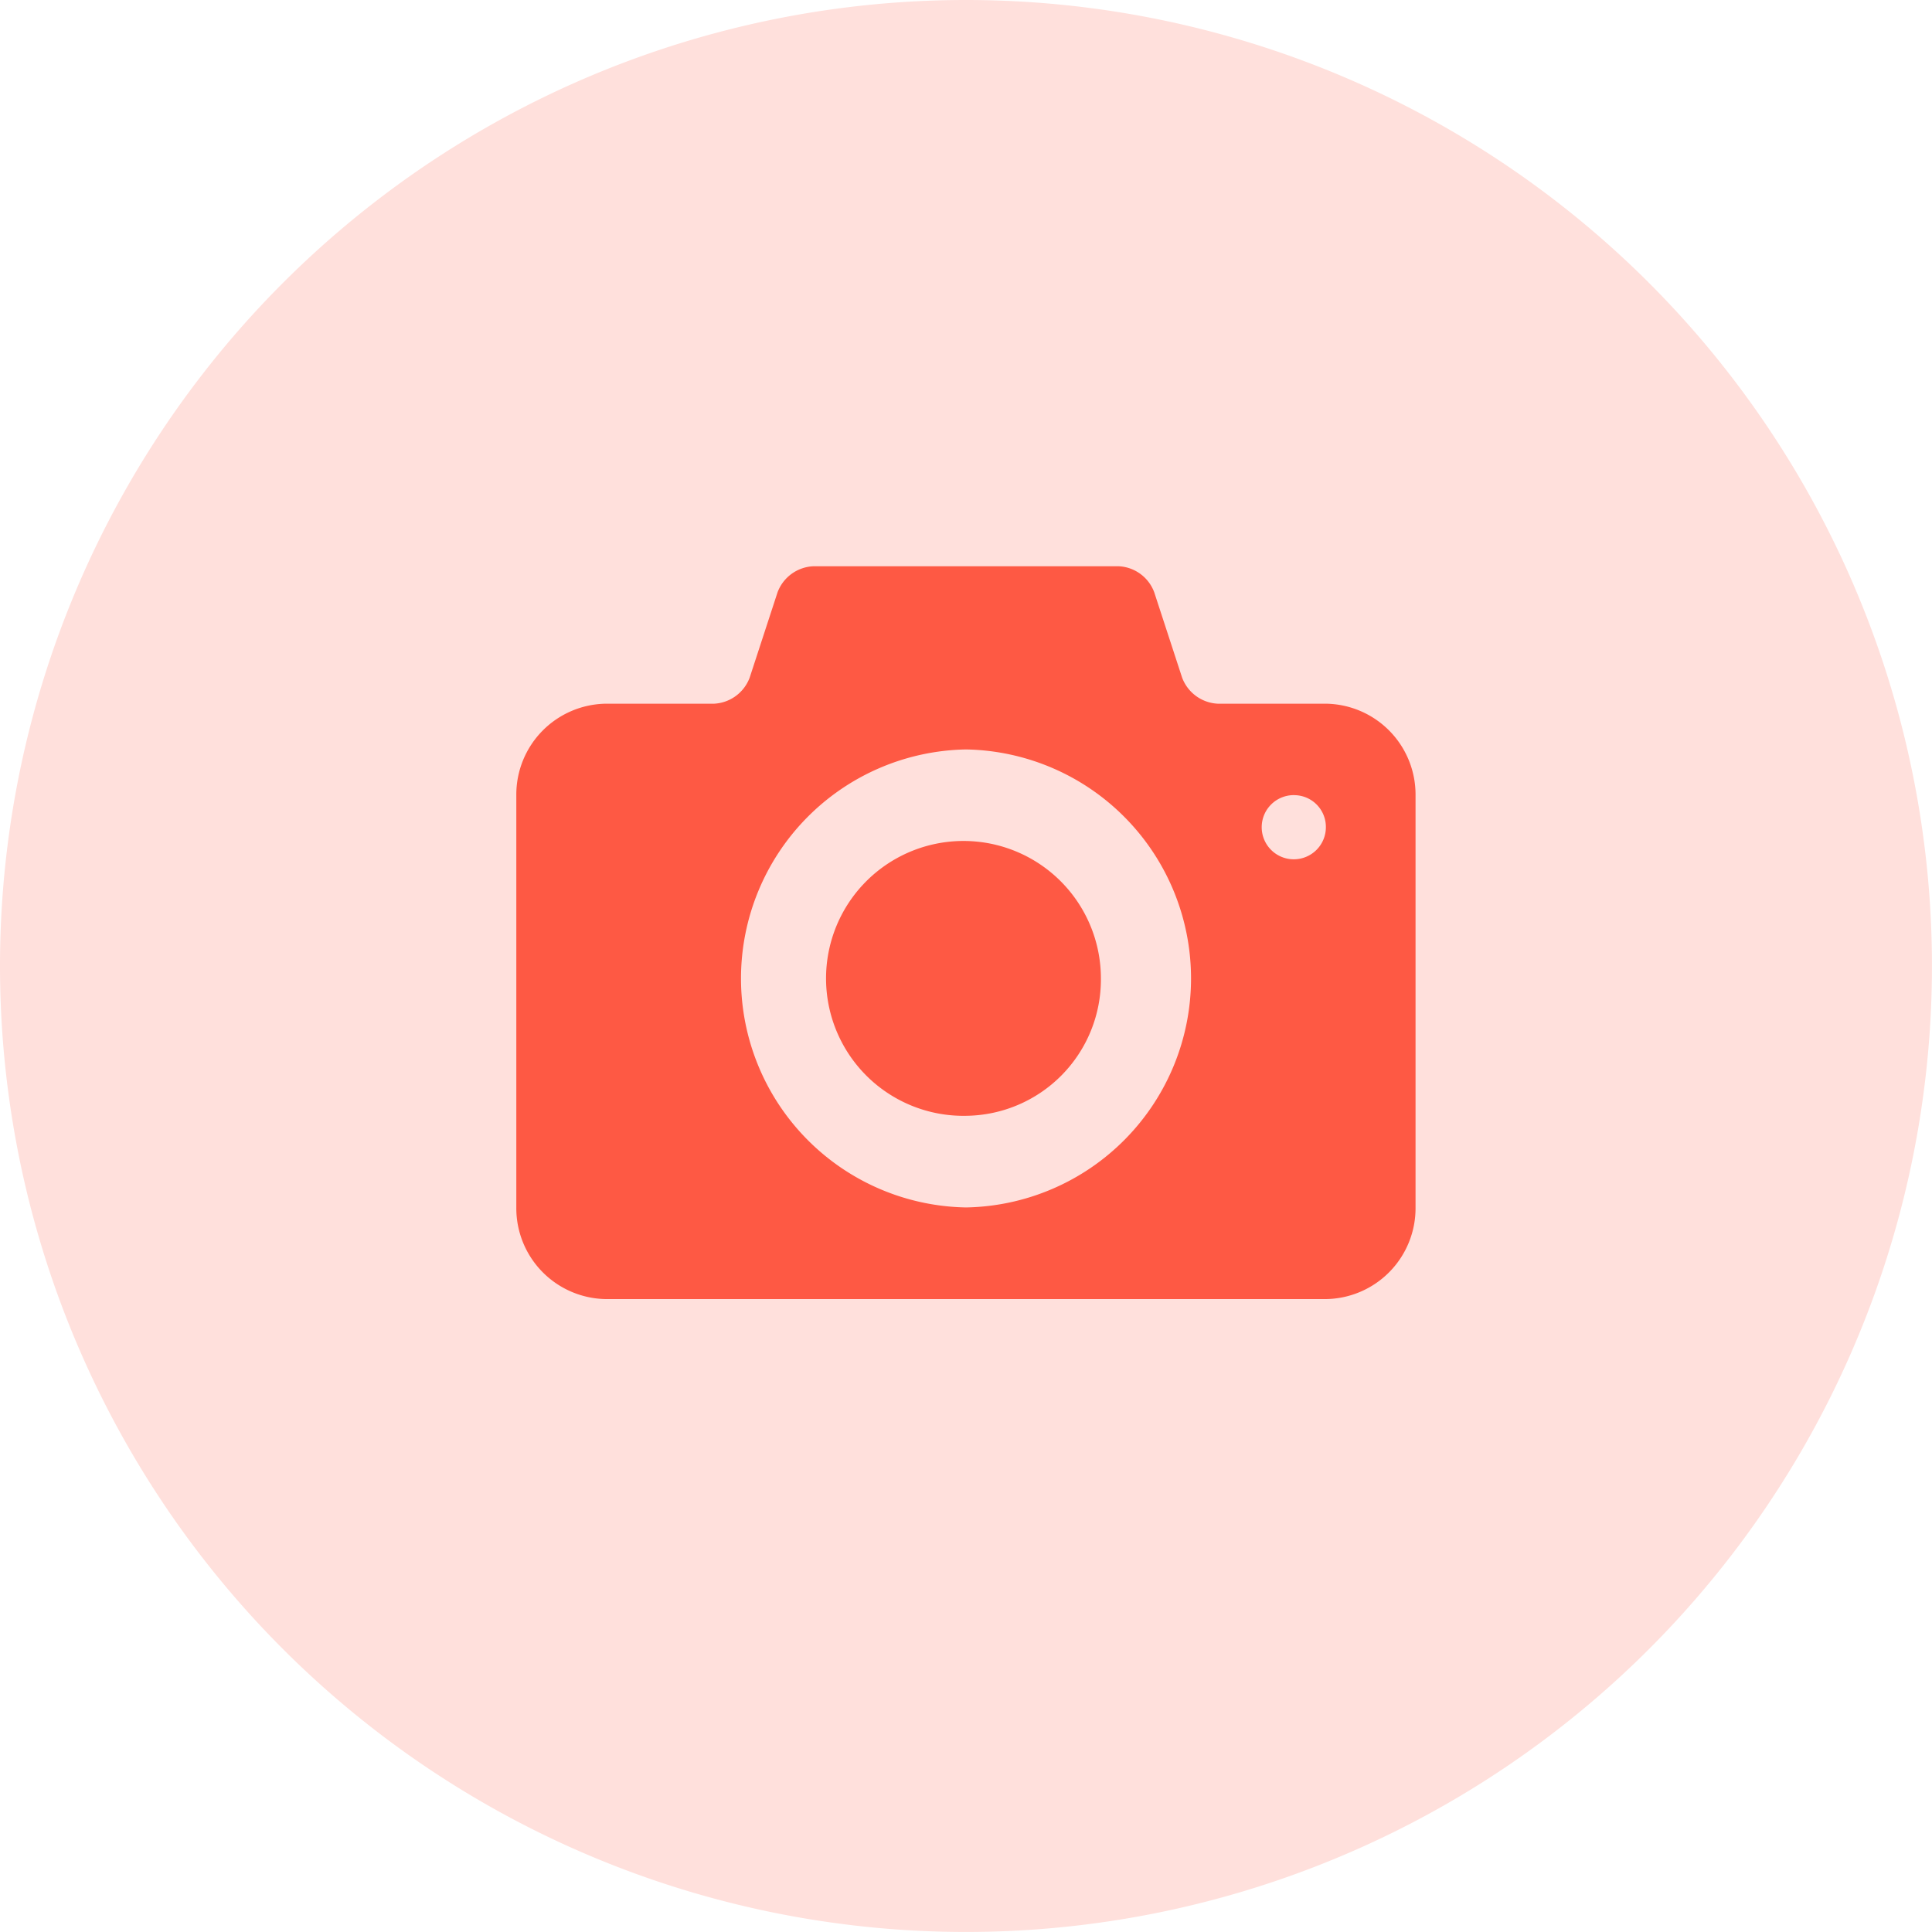 <svg xmlns="http://www.w3.org/2000/svg" xmlns:xlink="http://www.w3.org/1999/xlink" width="54.729" height="54.729" viewBox="0 0 54.729 54.729">
  <defs>
    <clipPath id="clip-path">
      <rect width="54.729" height="54.729" fill="none"/>
    </clipPath>
  </defs>
  <g id="icon拍摄按钮" clip-path="url(#clip-path)">
    <path id="Oval_2" data-name="Oval 2" d="M27.364,0A27.364,27.364,0,1,1,0,27.364,27.364,27.364,0,0,1,27.364,0Z" fill="#ffe0dc"/>
    <path id="Shape" d="M22.929,20.759H2.548A2.575,2.575,0,0,1,0,18.164V6.487A2.575,2.575,0,0,1,2.548,3.893H5.605a1.137,1.137,0,0,0,1.006-.74L7.4.738A1.137,1.137,0,0,1,8.408,0h8.663a1.13,1.13,0,0,1,1,.738l.789,2.415a1.138,1.138,0,0,0,1.008.74h3.057a2.575,2.575,0,0,1,2.548,2.595V18.163A2.575,2.575,0,0,1,22.929,20.759ZM12.739,5.189a6.488,6.488,0,0,0,0,12.974,6.488,6.488,0,0,0,0-12.974Zm9.3,1.294a.909.909,0,1,0,.894.909A.9.9,0,0,0,22.037,6.484Zm-9.3,9.084a3.893,3.893,0,1,1,3.821-3.892A3.861,3.861,0,0,1,12.739,15.567Z" transform="translate(14.626 16.041)" fill="#fe5944"/>
  </g>
</svg>
